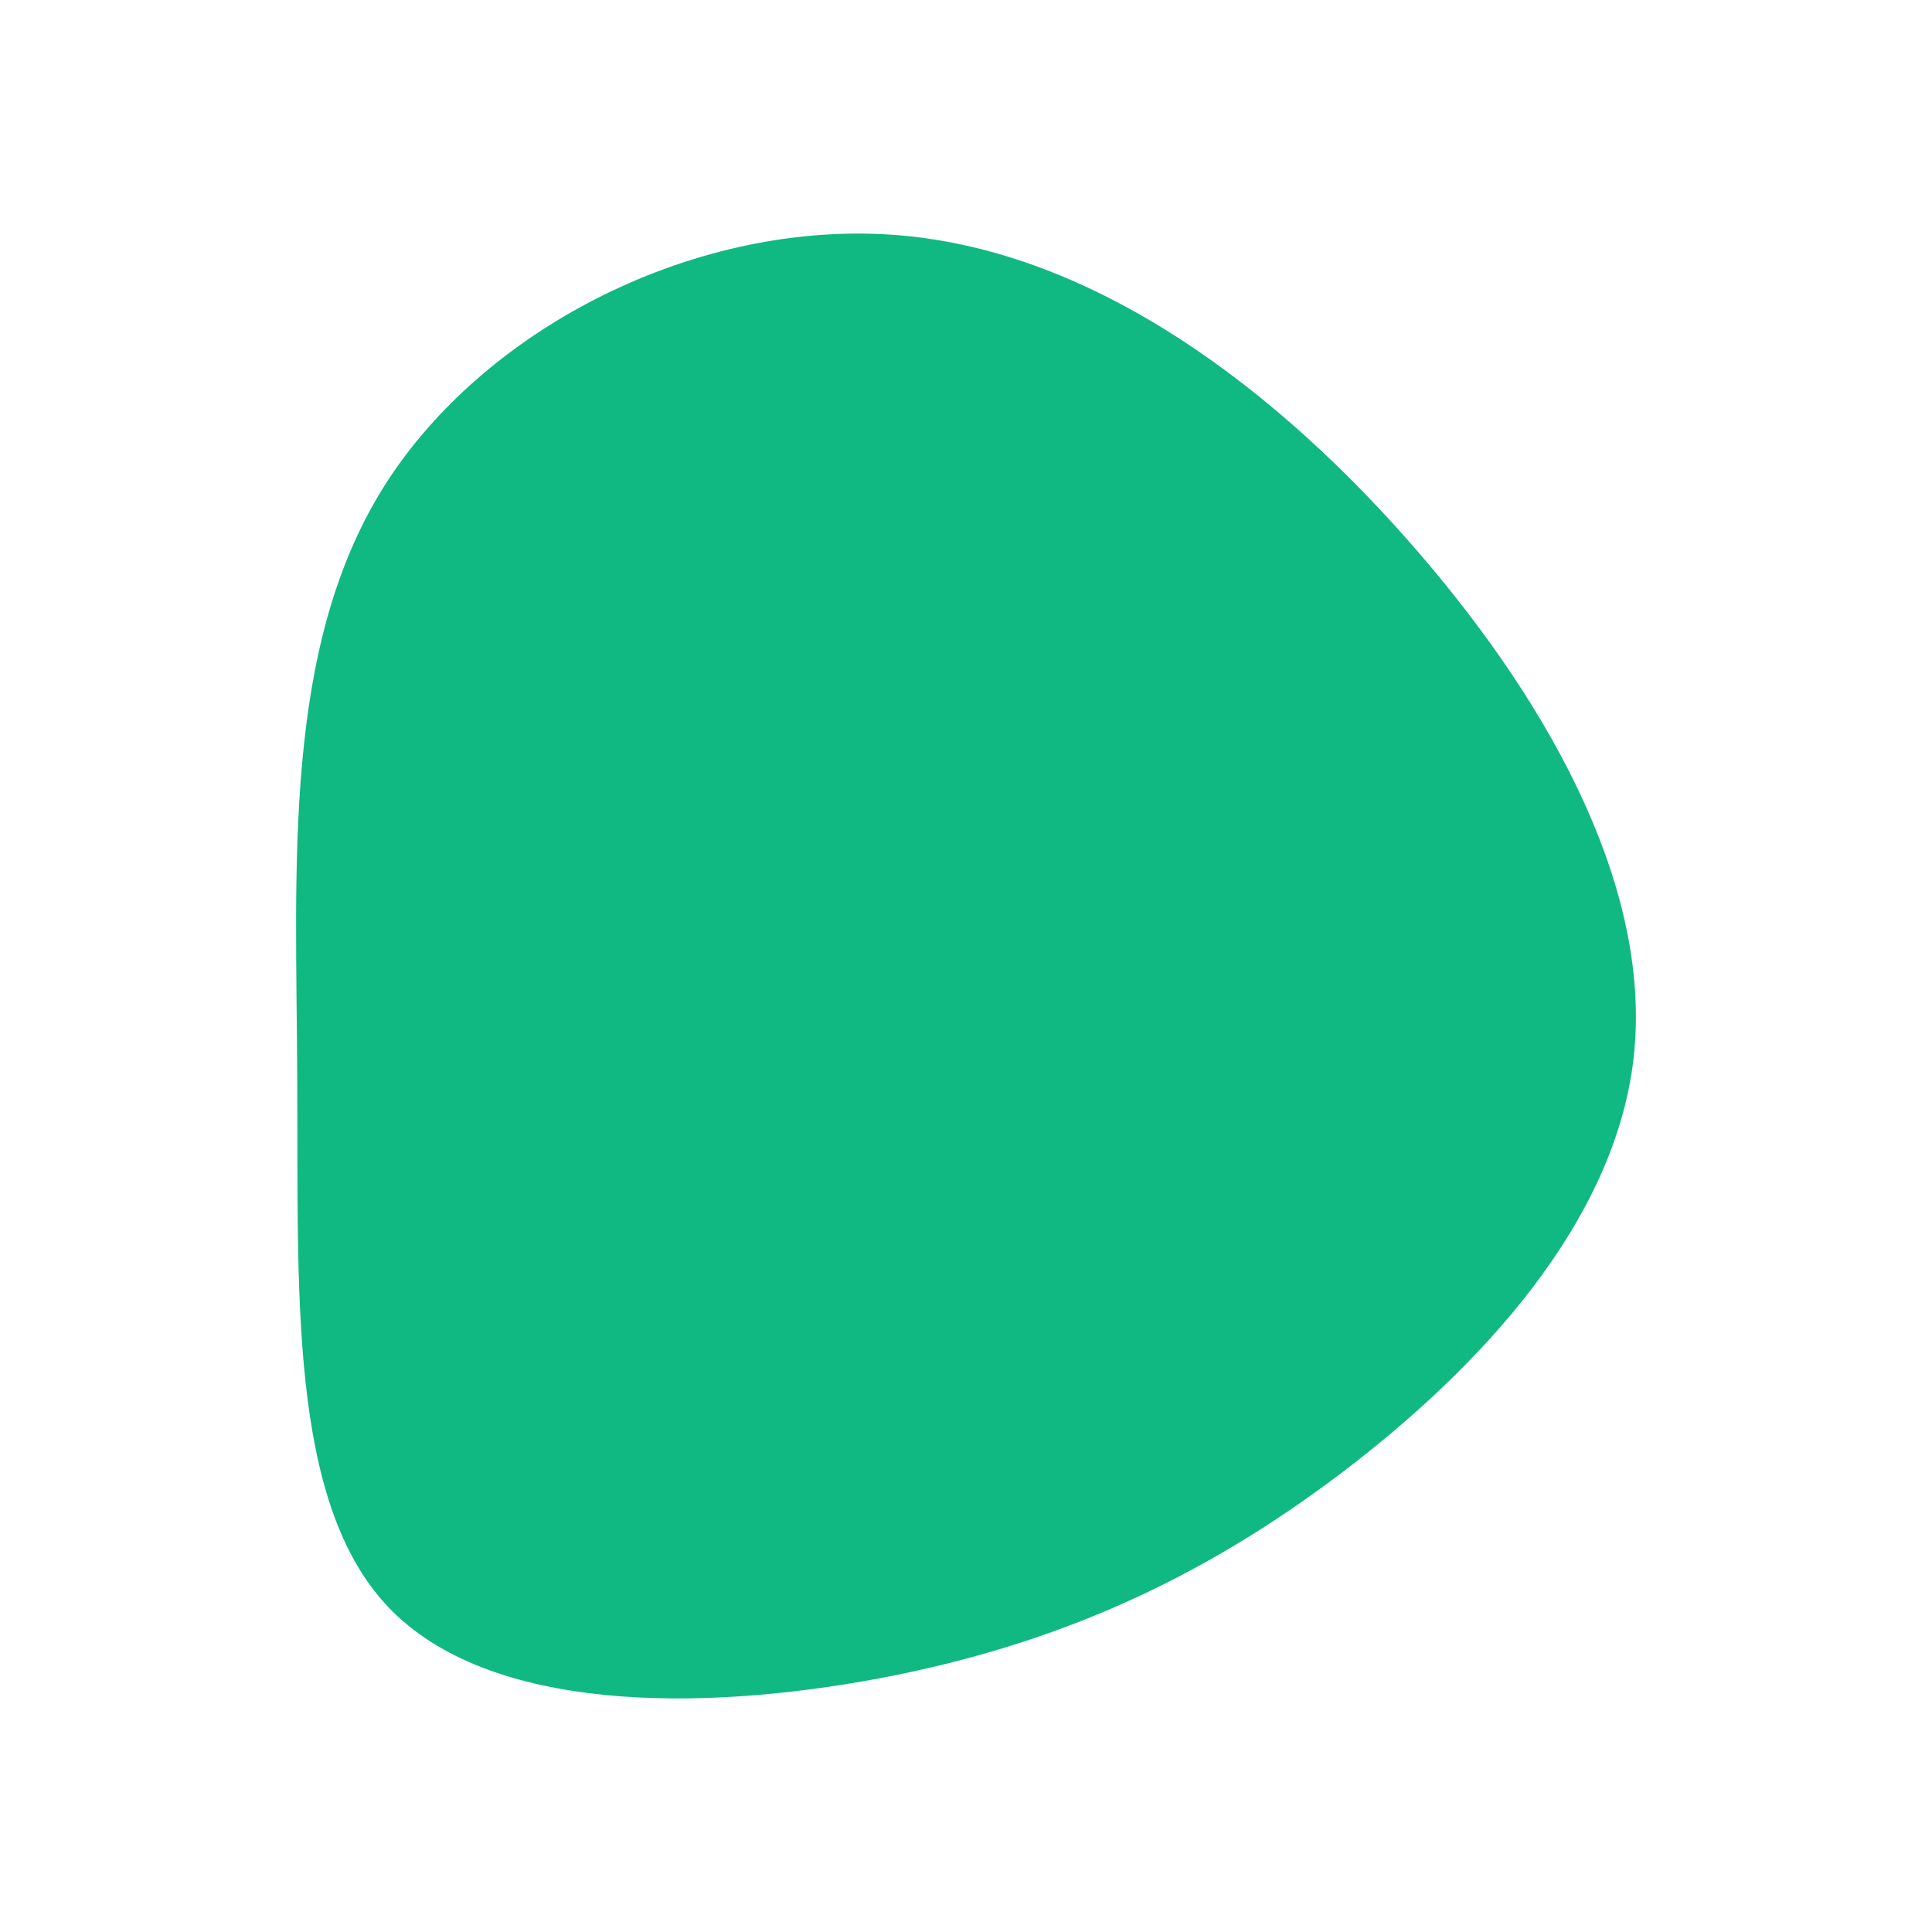 <svg id="visual" viewBox="0 0 900 900" width="900" height="900" xmlns="http://www.w3.org/2000/svg" xmlns:xlink="http://www.w3.org/1999/xlink" version="1.1"><g transform="translate(425.364 502.03)"><path d="M235 -245.2C299.8 -170.2 344.4 -85.1 335.6 -8.8C326.7 67.4 264.5 134.8 199.7 184C134.8 233.2 67.4 264.1 -15.7 279.8C-98.8 295.4 -197.5 295.9 -244.4 246.7C-291.3 197.5 -286.3 98.8 -286.9 -0.6C-287.4 -99.9 -293.6 -199.9 -246.8 -274.9C-199.9 -349.9 -99.9 -399.9 -7.4 -392.5C85.1 -385.1 170.2 -320.2 235 -245.2" fill="#10b981"></path></g></svg>